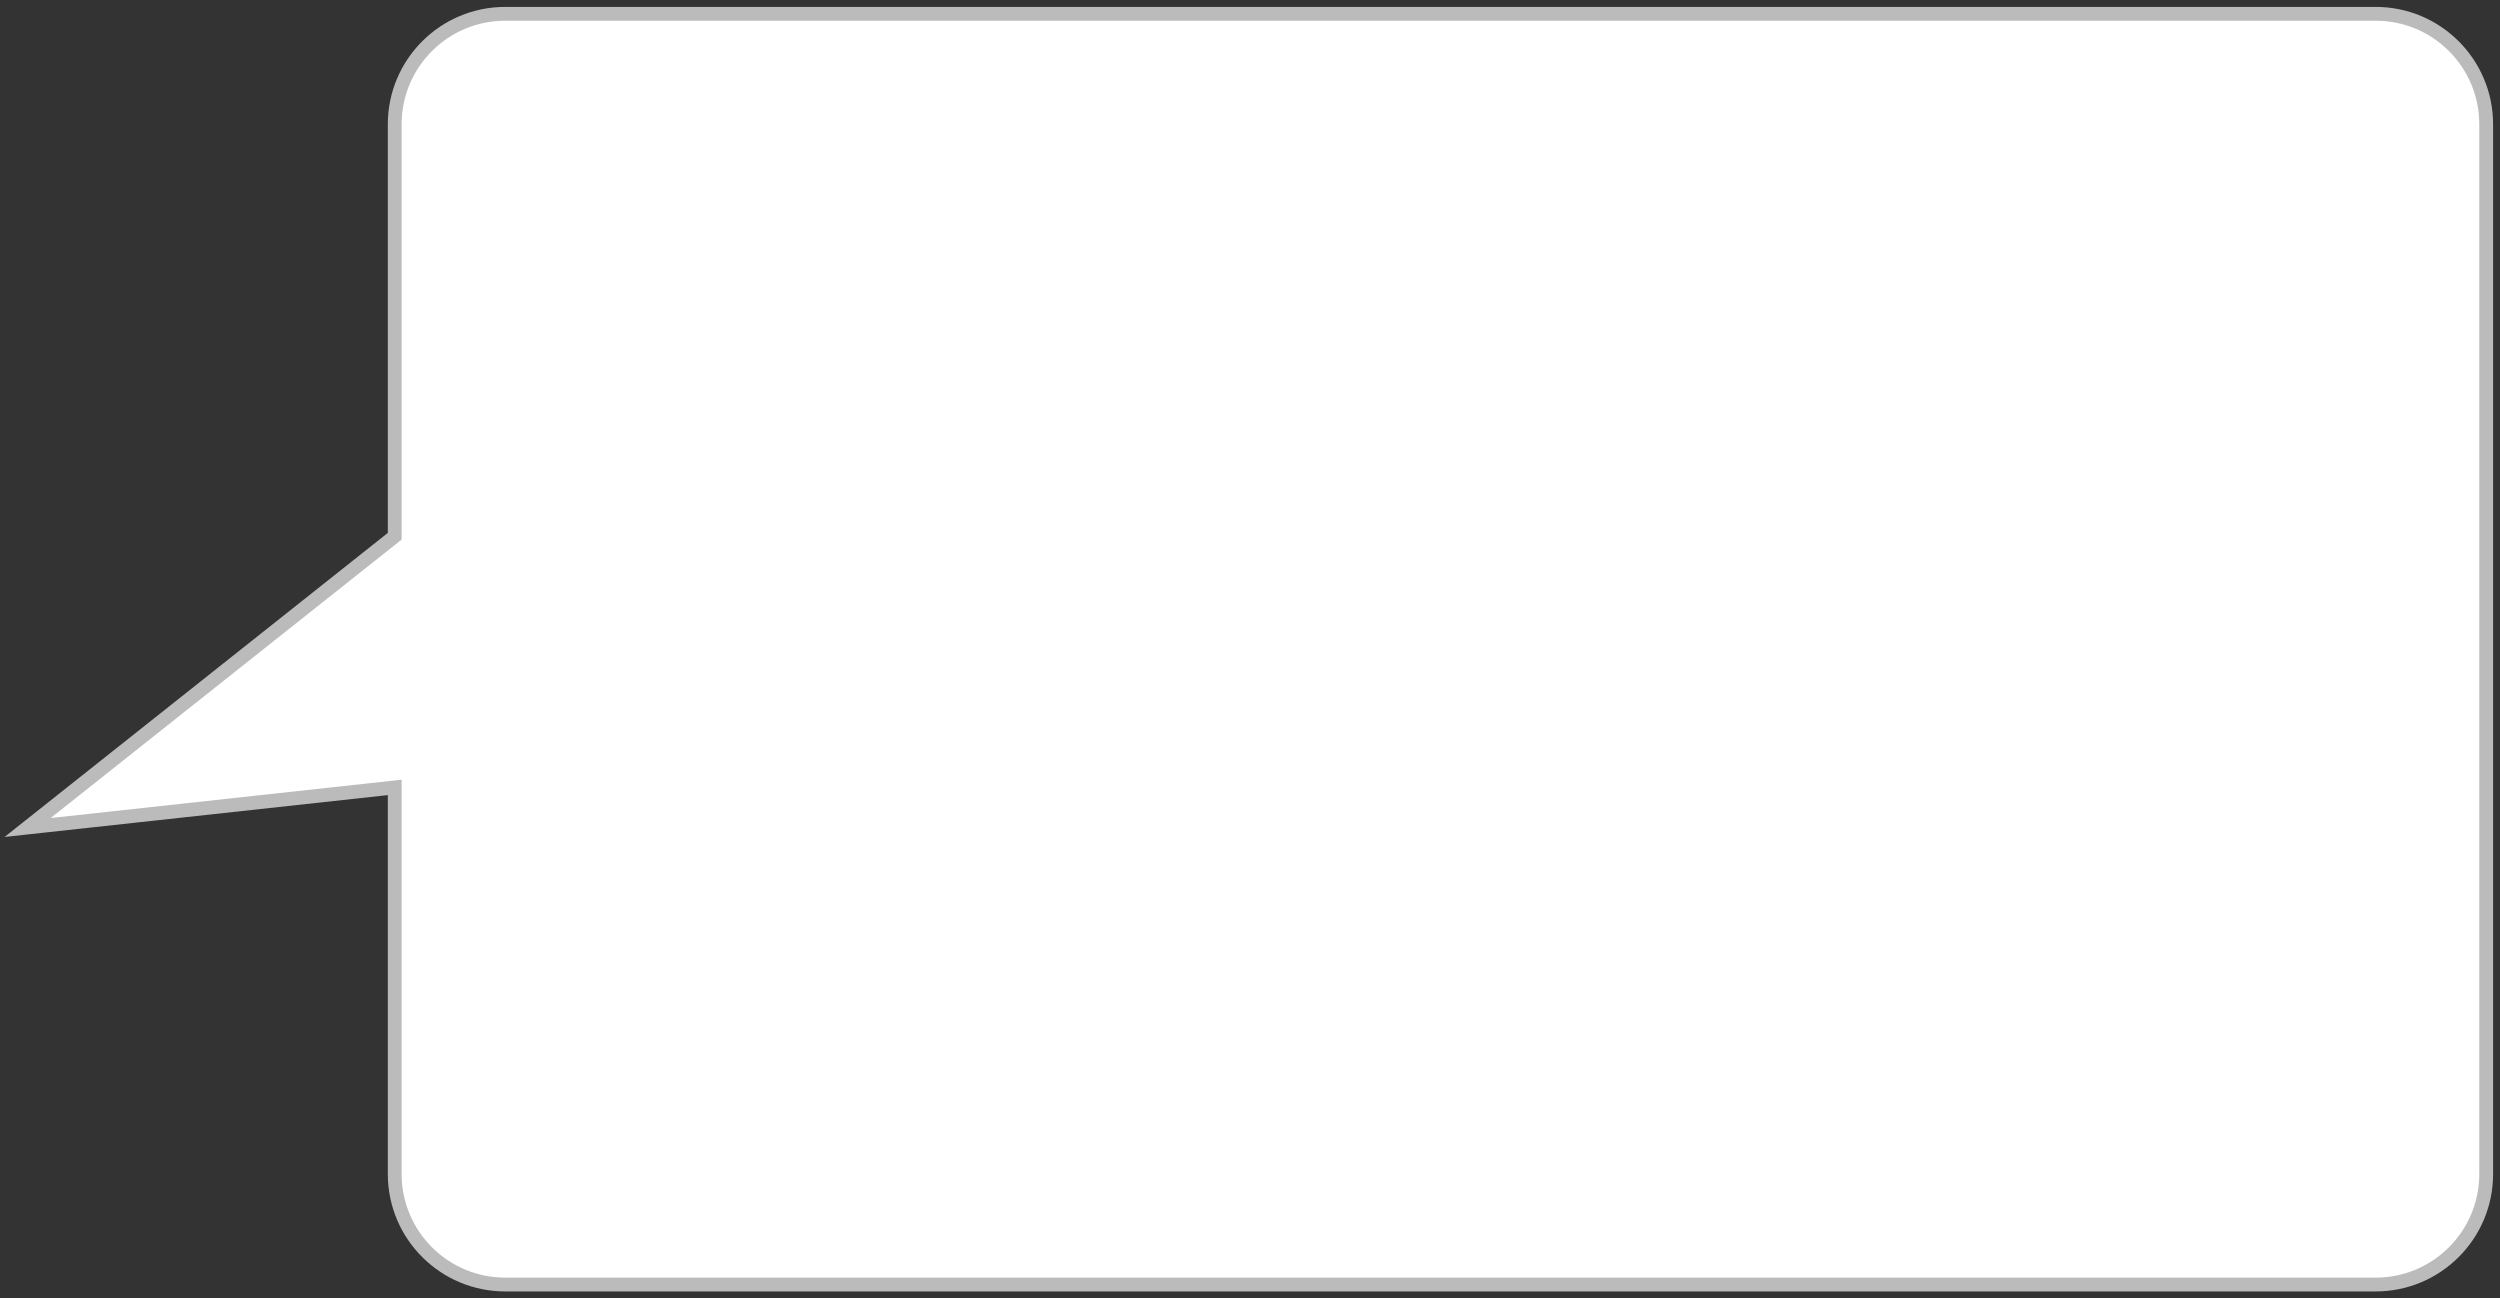 <svg width="181" height="94" viewBox="0 0 181 94" fill="none" xmlns="http://www.w3.org/2000/svg">
<rect x="0" y="0" width="181" height="94" fill="#333333" stroke="none"/>
<path fill-rule="evenodd" clip-rule="evenodd" d="M172 93C176.418 93 180 89.418 180 85V9C180 4.582 176.418 1 172 1H36.578C32.16 1 28.578 4.582 28.578 9V38.824L2 59.911L28.578 57.008V85C28.578 89.418 32.16 93 36.578 93H172Z" fill="white"/>
<path d="M28.578 38.824L28.889 39.216L29.078 39.066V38.824H28.578ZM2 59.911L1.689 59.519L0.332 60.596L2.054 60.408L2 59.911ZM28.578 57.008H29.078V56.45L28.524 56.511L28.578 57.008ZM179.5 85C179.5 89.142 176.142 92.5 172 92.5V93.5C176.694 93.5 180.5 89.694 180.5 85H179.5ZM179.5 9V85H180.5V9H179.5ZM172 1.5C176.142 1.5 179.5 4.858 179.5 9H180.5C180.5 4.306 176.694 0.5 172 0.5V1.5ZM36.578 1.5H172V0.5H36.578V1.5ZM29.078 9C29.078 4.858 32.436 1.5 36.578 1.5V0.5C31.884 0.5 28.078 4.306 28.078 9H29.078ZM29.078 38.824V9H28.078V38.824H29.078ZM2.311 60.302L28.889 39.216L28.267 38.432L1.689 59.519L2.311 60.302ZM28.524 56.511L1.946 59.413L2.054 60.408L28.632 57.505L28.524 56.511ZM29.078 85V57.008H28.078V85H29.078ZM36.578 92.5C32.436 92.5 29.078 89.142 29.078 85H28.078C28.078 89.694 31.884 93.5 36.578 93.5V92.5ZM172 92.5H36.578V93.5H172V92.5Z" fill="#BBBBBB"/>
</svg>
